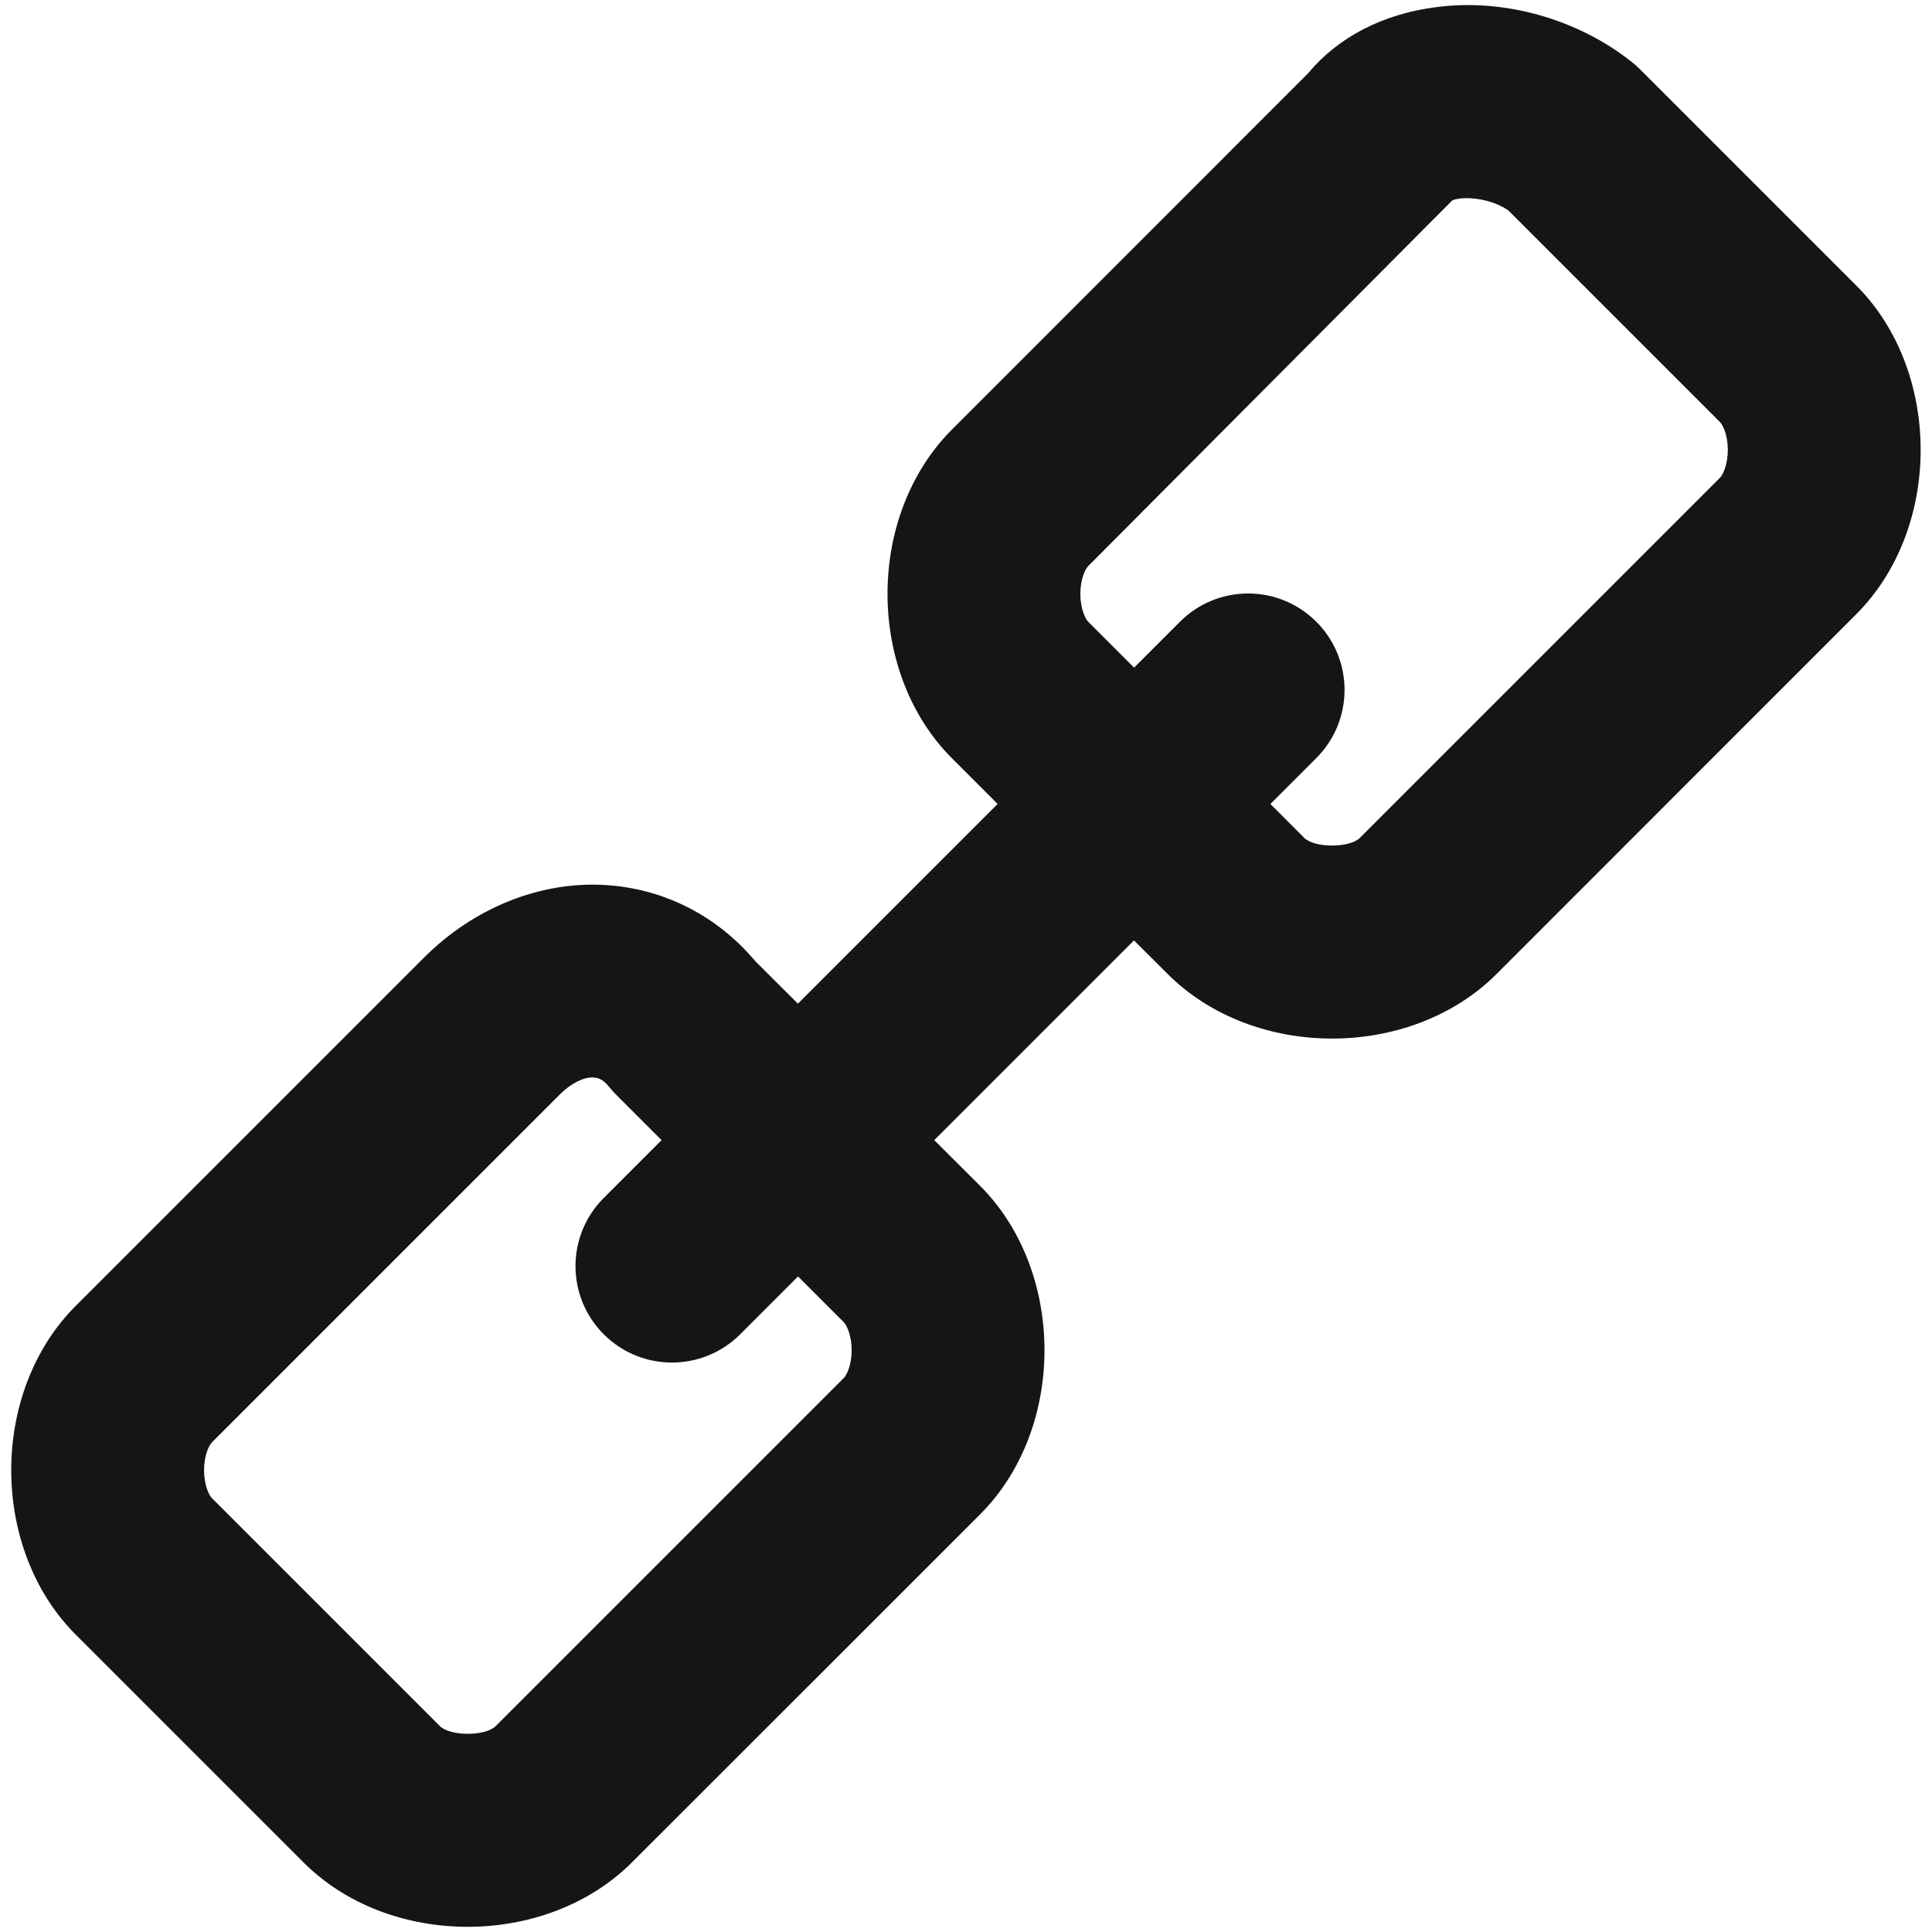 <?xml version="1.0" encoding="utf-8"?>
<!-- Generator: Adobe Illustrator 26.0.2, SVG Export Plug-In . SVG Version: 6.00 Build 0)  -->
<svg version="1.1" id="Layer_1" xmlns="http://www.w3.org/2000/svg" xmlns:xlink="http://www.w3.org/1999/xlink" x="0px" y="0px"
	 viewBox="0 0 16 16" style="enable-background:new 0 0 16 16;" xml:space="preserve">
<style type="text/css">
	.st0{fill:#141516;}
</style>
<path class="st0" d="M15.374,2.366l-1.79-1.79c-0.021-0.021-0.043-0.041-0.066-0.059
	c-0.449-0.36-1.067-0.534-1.63-0.457c-0.436,0.056-0.808,0.249-1.055,0.547L7.883,3.558
	c-0.339,0.338-0.533,0.834-0.533,1.36s0.194,1.022,0.532,1.36l0.38,0.38L6.608,8.312L6.255,7.96
	c-0.32-0.38-0.763-0.604-1.251-0.631C4.469,7.299,3.922,7.519,3.509,7.933L0.626,10.816
	c-0.339,0.338-0.533,0.833-0.533,1.359c0,0.527,0.194,1.022,0.532,1.36l1.889,1.889
	c0.356,0.356,0.857,0.533,1.359,0.533c0.502,0,1.004-0.178,1.36-0.533L8.117,12.541
	c0.339-0.338,0.533-0.833,0.533-1.359c0-0.527-0.194-1.022-0.532-1.36L7.737,9.442l1.654-1.654L9.672,8.068
	c0.356,0.355,0.858,0.533,1.36,0.533s1.004-0.178,1.36-0.533l2.981-2.982c0.339-0.338,0.533-0.834,0.533-1.36
	C15.906,3.2,15.713,2.704,15.374,2.366z M6.989,10.951c0.024,0.025,0.064,0.109,0.064,0.231
	c0,0.121-0.04,0.205-0.065,0.23l-2.883,2.883c-0.087,0.085-0.375,0.085-0.462,0l-1.889-1.889
	c-0.024-0.025-0.064-0.109-0.064-0.231c0-0.121,0.04-0.205,0.065-0.23l2.883-2.883
	C4.726,8.975,4.824,8.923,4.906,8.923c0.004,0,0.007,0,0.01,0.001C4.948,8.925,4.991,8.935,5.04,8.996
	C5.058,9.019,5.078,9.041,5.099,9.062l0.38,0.38L5,9.921c-0.312,0.312-0.312,0.817,0,1.129
	c0.156,0.156,0.36,0.234,0.565,0.234c0.204,0,0.409-0.078,0.565-0.234l0.479-0.479L6.989,10.951z M14.245,3.956
	l-2.982,2.982c-0.085,0.086-0.376,0.086-0.462,0.001L10.521,6.658l0.38-0.38c0.312-0.312,0.312-0.817,0-1.129
	c-0.312-0.312-0.817-0.312-1.129,0L9.392,5.529L9.012,5.149c-0.025-0.025-0.065-0.11-0.065-0.231
	c0-0.121,0.04-0.205,0.065-0.23l3.015-3.028c0.022-0.011,0.065-0.019,0.117-0.019
	c0.1,0,0.239,0.026,0.349,0.103l1.751,1.751c0.025,0.025,0.065,0.109,0.065,0.23
	C14.309,3.846,14.27,3.93,14.245,3.956z"/>
</svg>